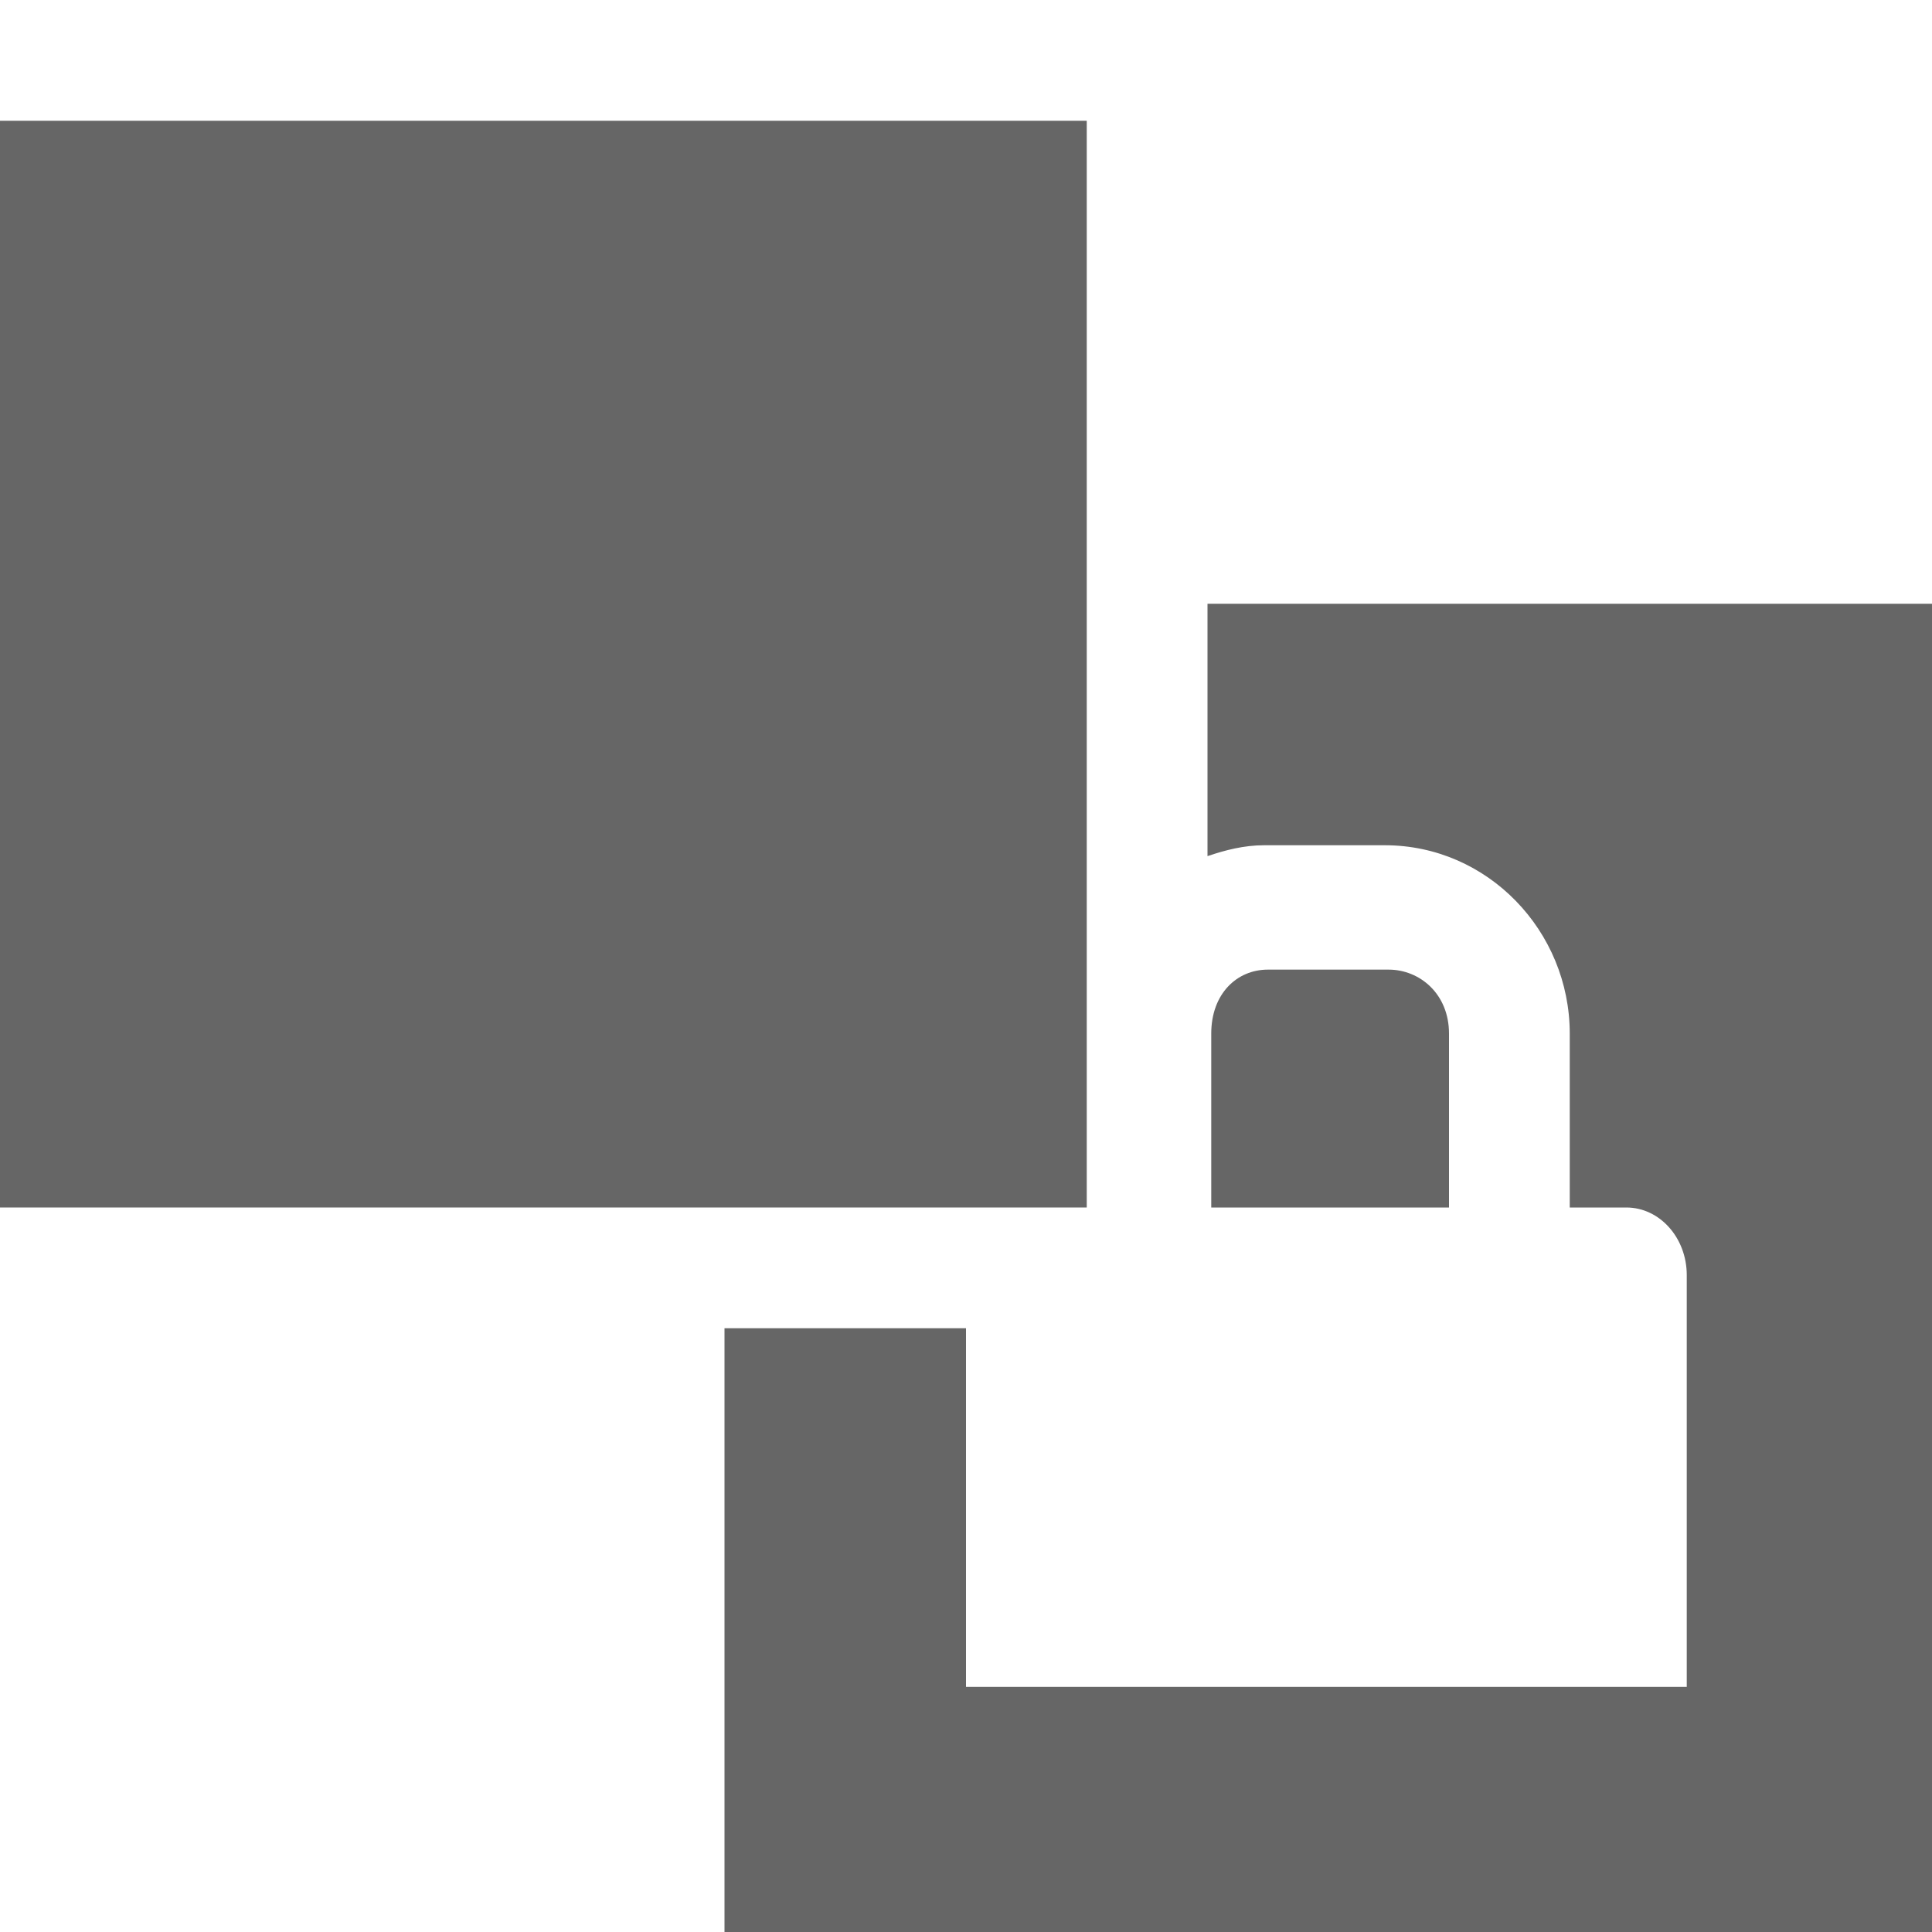 <svg xmlns="http://www.w3.org/2000/svg" width="16" height="16" version="1.1" viewBox="0 0 16 16">
 <g transform="translate(-45,-787.36)">
  <path style="fill:none" d="M 45,787.36 V 803.36 H 61 V 787.36 Z"/>
  <path style="fill:#666666" d="M 55,792.36 V 794.45 C 55.148,794.4 55.302,794.36 55.469,794.36 H 56.469 C 57.32,794.36 58,795.07 58,795.92 V 797.36 H 58.469 C 58.744,797.36 58.969,797.61 58.969,797.92 V 798.23 801.33 H 53 V 798.36 H 51 V 803.36 H 61 V 792.36 Z M 55.5,795.39 C 55.243,795.39 55.031,795.59 55.031,795.92 V 797.36 H 57 V 795.92 C 57,795.59 56.757,795.39 56.5,795.39 Z"/>
  <path style="fill:#666666" d="M 49,797.36 V 797.36 H 54 V 792.36 792.36 788.36 H 45 V 797.36 Z"/>
 </g>
</svg>
